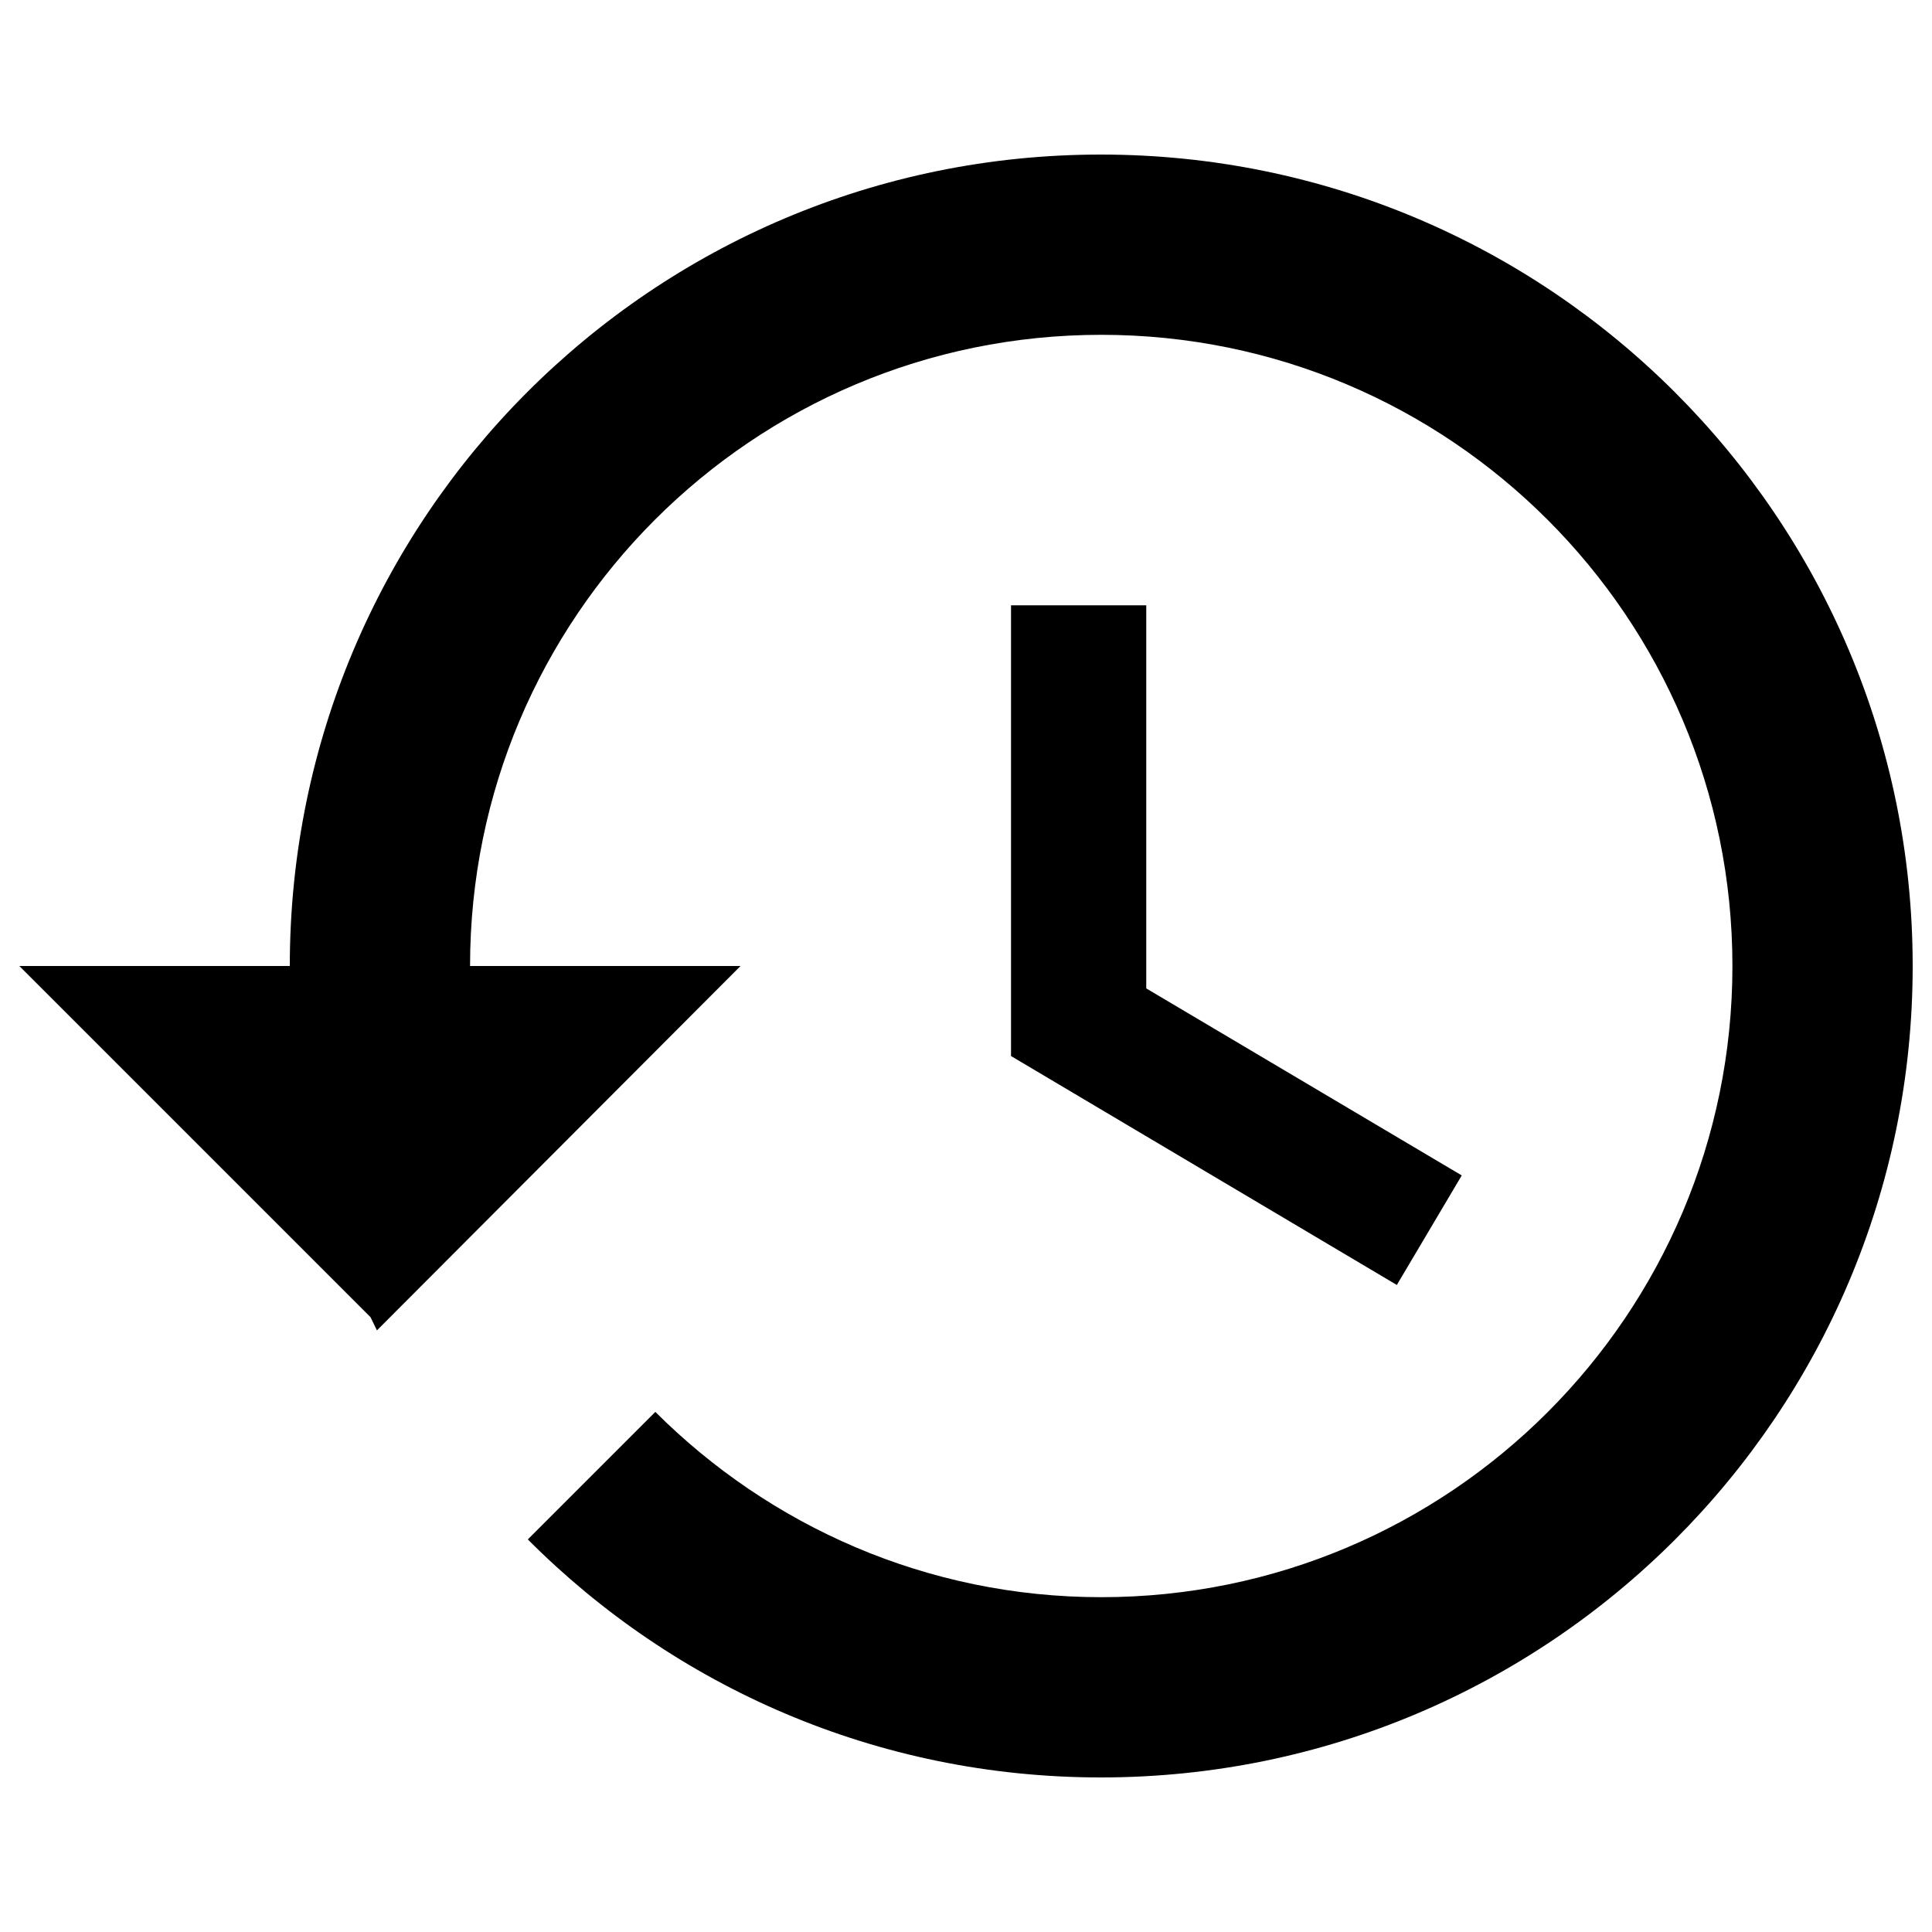 <?xml version="1.0" encoding="utf-8"?>
<!-- Svg Vector Icons : http://www.onlinewebfonts.com/icon -->
<!DOCTYPE svg PUBLIC "-//W3C//DTD SVG 1.1//EN" "http://www.w3.org/Graphics/SVG/1.1/DTD/svg11.dtd">
<svg version="1.1" xmlns="http://www.w3.org/2000/svg" xmlns:xlink="http://www.w3.org/1999/xlink" x="0px" y="0px" viewBox="0 0 1000 1000" enable-background="new 0 0 1000 1000" xml:space="preserve">
<g><path d="M569.8,80C337.6,80,150,268.1,150,500H10l181.8,181.8l3.3,6.8L383.3,500h-140c0-180.4,146.3-326.7,326.7-326.7c180.4,0,326.7,146.3,326.7,326.7c0,180.4-146.3,326.7-326.7,326.7c-90.3,0-171.7-36.9-230.8-95.9l-66,66C349,872.9,453.8,920,569.8,920C801.9,920,990,731.9,990,500C990,268.1,801.9,80,569.8,80z M523.3,313.3v233.3l199.7,118.5l33.6-56.7l-163.3-96.8V313.3H523.3z"/></g>
</svg>